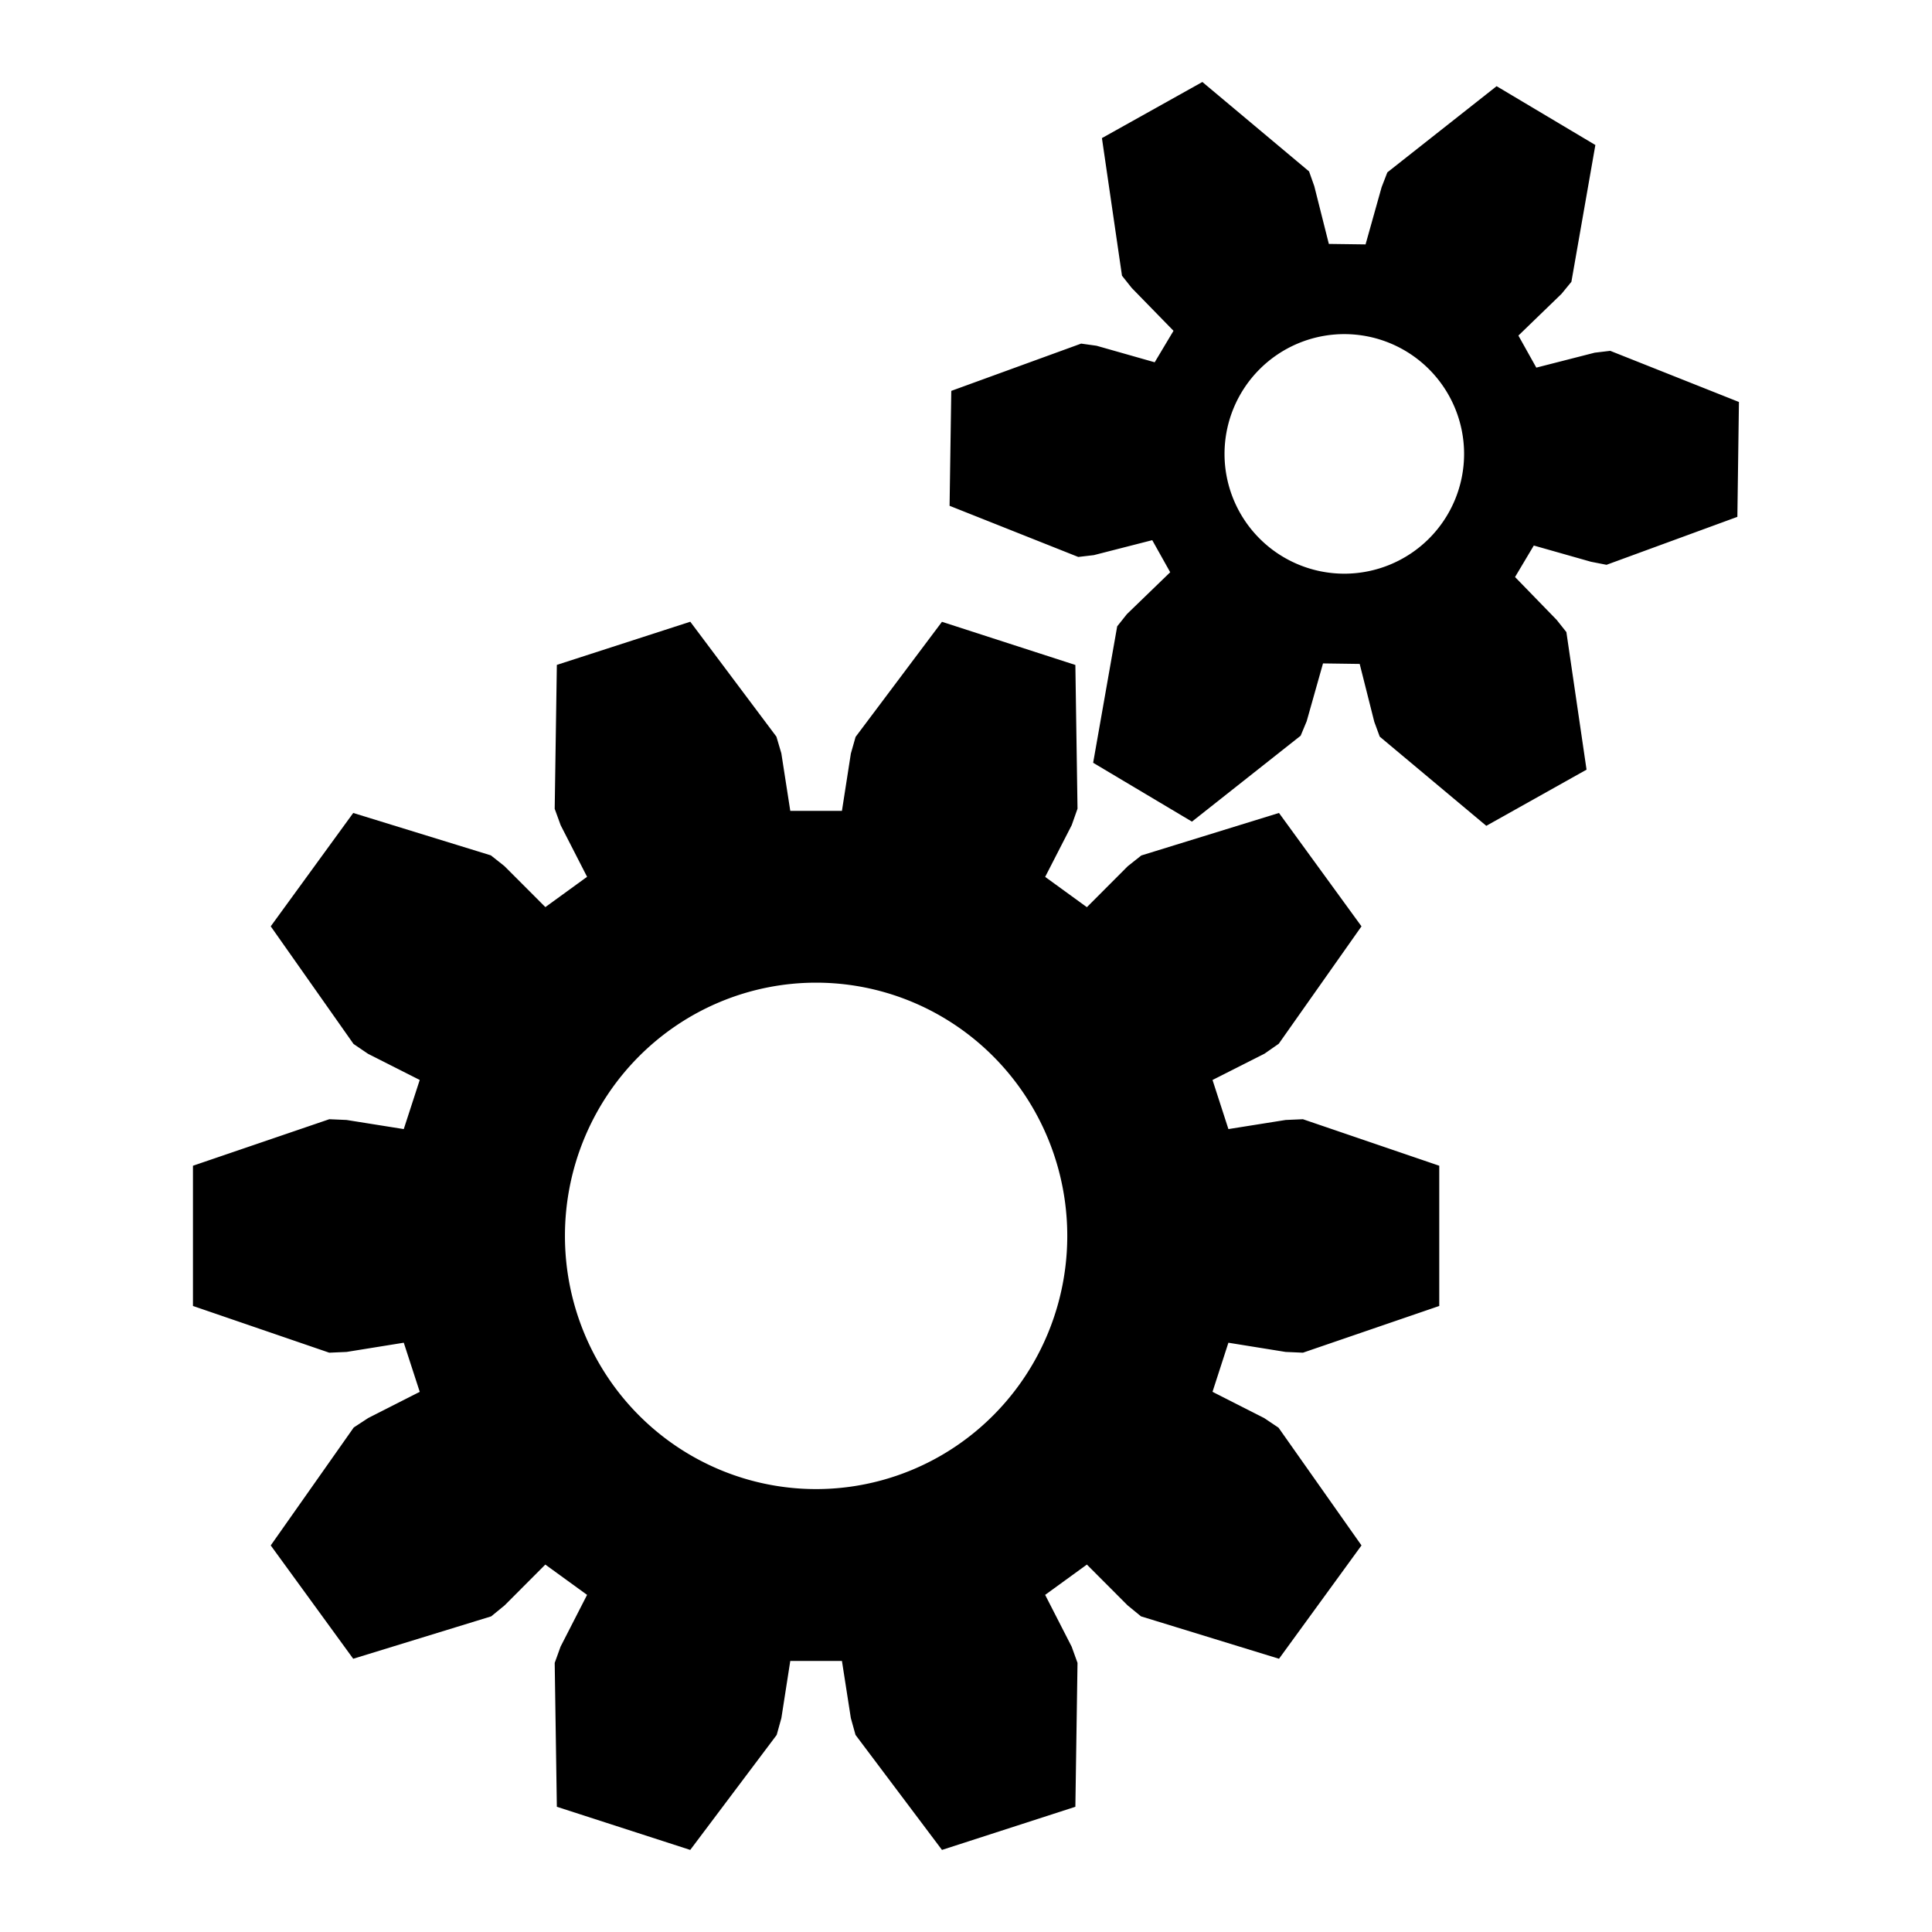 <?xml version="1.0" encoding="UTF-8" standalone="no"?>
<svg
   xmlns:dc="http://purl.org/dc/elements/1.1/"
   xmlns:cc="http://creativecommons.org/ns#"
   xmlns:rdf="http://www.w3.org/1999/02/22-rdf-syntax-ns#"
   xmlns:svg="http://www.w3.org/2000/svg"
   xmlns="http://www.w3.org/2000/svg"
   xmlns:sodipodi="http://sodipodi.sourceforge.net/DTD/sodipodi-0.dtd"
   xmlns:inkscape="http://www.inkscape.org/namespaces/inkscape"
   width="24"
   height="24"
   viewBox="0 0 24 24"
   id="svg2"
   version="1.1"
   inkscape:version="0.91 r13725"
   sodipodi:docname="gears.svg">
  <sodipodi:namedview
     pagecolor="#ffffff"
     bordercolor="#666666"
     borderopacity="1"
     objecttolerance="10"
     gridtolerance="10"
     guidetolerance="10"
     inkscape:pageopacity="0"
     inkscape:pageshadow="2"
     inkscape:window-width="1920"
     inkscape:window-height="1178"
     id="namedview8"
     showgrid="false"
     inkscape:zoom="28.90299"
     inkscape:cx="5.2826799"
     inkscape:cy="11.738532"
     inkscape:window-x="-8"
     inkscape:window-y="-8"
     inkscape:window-maximized="1"
     inkscape:current-layer="svg2" />
  <defs
     id="defs10" />
  <path
     id="path4"
     fill="none"
     d="M0 0h24v24h-24z" />
  <g
     id="g4892"
     transform="translate(10.431,15.45)"
     inkscape:label="Gear10">
    <path
       style="fill:#000000;fill-opacity:1;stroke:#000000;stroke-width:1"
       d="M 7.854,6.963 6.877,7.279 6.857,8.617 6.889,8.705 7.398,9.699 6.188,10.578 5.398,9.787 5.326,9.73 4.047,9.336 3.443,10.166 l 0.77,1.094 0.078,0.053 0.996,0.504 -0.463,1.424 -1.104,-0.176 -0.092,-0.004 -1.266,0.432 0,1.027 1.266,0.434 0.092,-0.004 1.104,-0.178 0.463,1.424 -0.996,0.506 -0.078,0.051 -0.77,1.094 0.604,0.83 1.279,-0.393 0.072,-0.059 0.789,-0.791 1.211,0.879 -0.51,0.996 -0.031,0.086 0.02,1.338 0.977,0.316 0.803,-1.068 0.025,-0.09 0.172,-1.104 1.498,0 0.172,1.104 0.025,0.09 0.803,1.068 0.977,-0.316 0.02,-1.338 -0.031,-0.086 -0.51,-0.996 1.211,-0.879 0.789,0.791 0.072,0.059 1.279,0.393 0.604,-0.83 -0.771,-1.094 -0.076,-0.051 -0.996,-0.506 0.461,-1.424 1.105,0.178 0.092,0.004 1.266,-0.434 0,-1.027 -1.266,-0.432 -0.092,0.004 -1.105,0.176 -0.461,-1.424 0.996,-0.504 0.076,-0.053 0.771,-1.094 -0.604,-0.83 -1.279,0.395 -0.072,0.057 -0.789,0.791 -1.211,-0.879 0.51,-0.994 0.031,-0.088 -0.02,-1.338 -0.977,-0.316 -0.803,1.07 -0.025,0.088 -0.172,1.105 -1.498,0 L 8.682,8.121 8.656,8.033 7.854,6.963 Z m 1.748,3.398 a 3.621,3.645 0 0 1 3.621,3.645 3.621,3.645 0 0 1 -3.621,3.646 3.621,3.645 0 0 1 -3.619,-3.646 3.621,3.645 0 0 1 3.619,-3.645 z"
       transform="translate(-9.896,-14.104)"
       id="path4894"
       inkscape:connector-curvature="0" />
  </g>
  <path
     style="fill:#000000;fill-opacity:1;stroke:#000000;stroke-width:0.899"
     d="M 14.885 1.562 L 14.178 1.957 L 14.365 3.24 L 14.396 3.279 L 15.141 4.043 L 14.553 5.027 L 13.529 4.736 L 13.479 4.729 L 12.262 5.172 L 12.25 5.98 L 13.455 6.459 L 13.506 6.453 L 14.537 6.189 L 15.098 7.191 L 14.332 7.932 L 14.301 7.971 L 14.076 9.248 L 14.771 9.662 L 15.787 8.859 L 15.807 8.811 L 16.096 7.787 L 17.242 7.803 L 17.502 8.834 L 17.52 8.883 L 18.514 9.715 L 19.219 9.32 L 19.031 8.037 L 19 7.998 L 18.258 7.234 L 18.844 6.25 L 19.869 6.541 L 19.92 6.551 L 21.137 6.105 L 21.148 5.297 L 19.943 4.818 L 19.893 4.824 L 18.861 5.088 L 18.301 4.086 L 19.066 3.346 L 19.098 3.307 L 19.322 2.029 L 18.627 1.615 L 17.609 2.418 L 17.59 2.467 L 17.303 3.49 L 16.156 3.475 L 15.896 2.443 L 15.879 2.395 L 14.885 1.562 z M 16.699 3.701 A 1.938 1.938 0 0 1 18.637 5.639 A 1.938 1.938 0 0 1 16.699 7.576 A 1.938 1.938 0 0 1 14.762 5.639 A 1.938 1.938 0 0 1 16.699 3.701 z "
     id="path7649" />
</svg>
